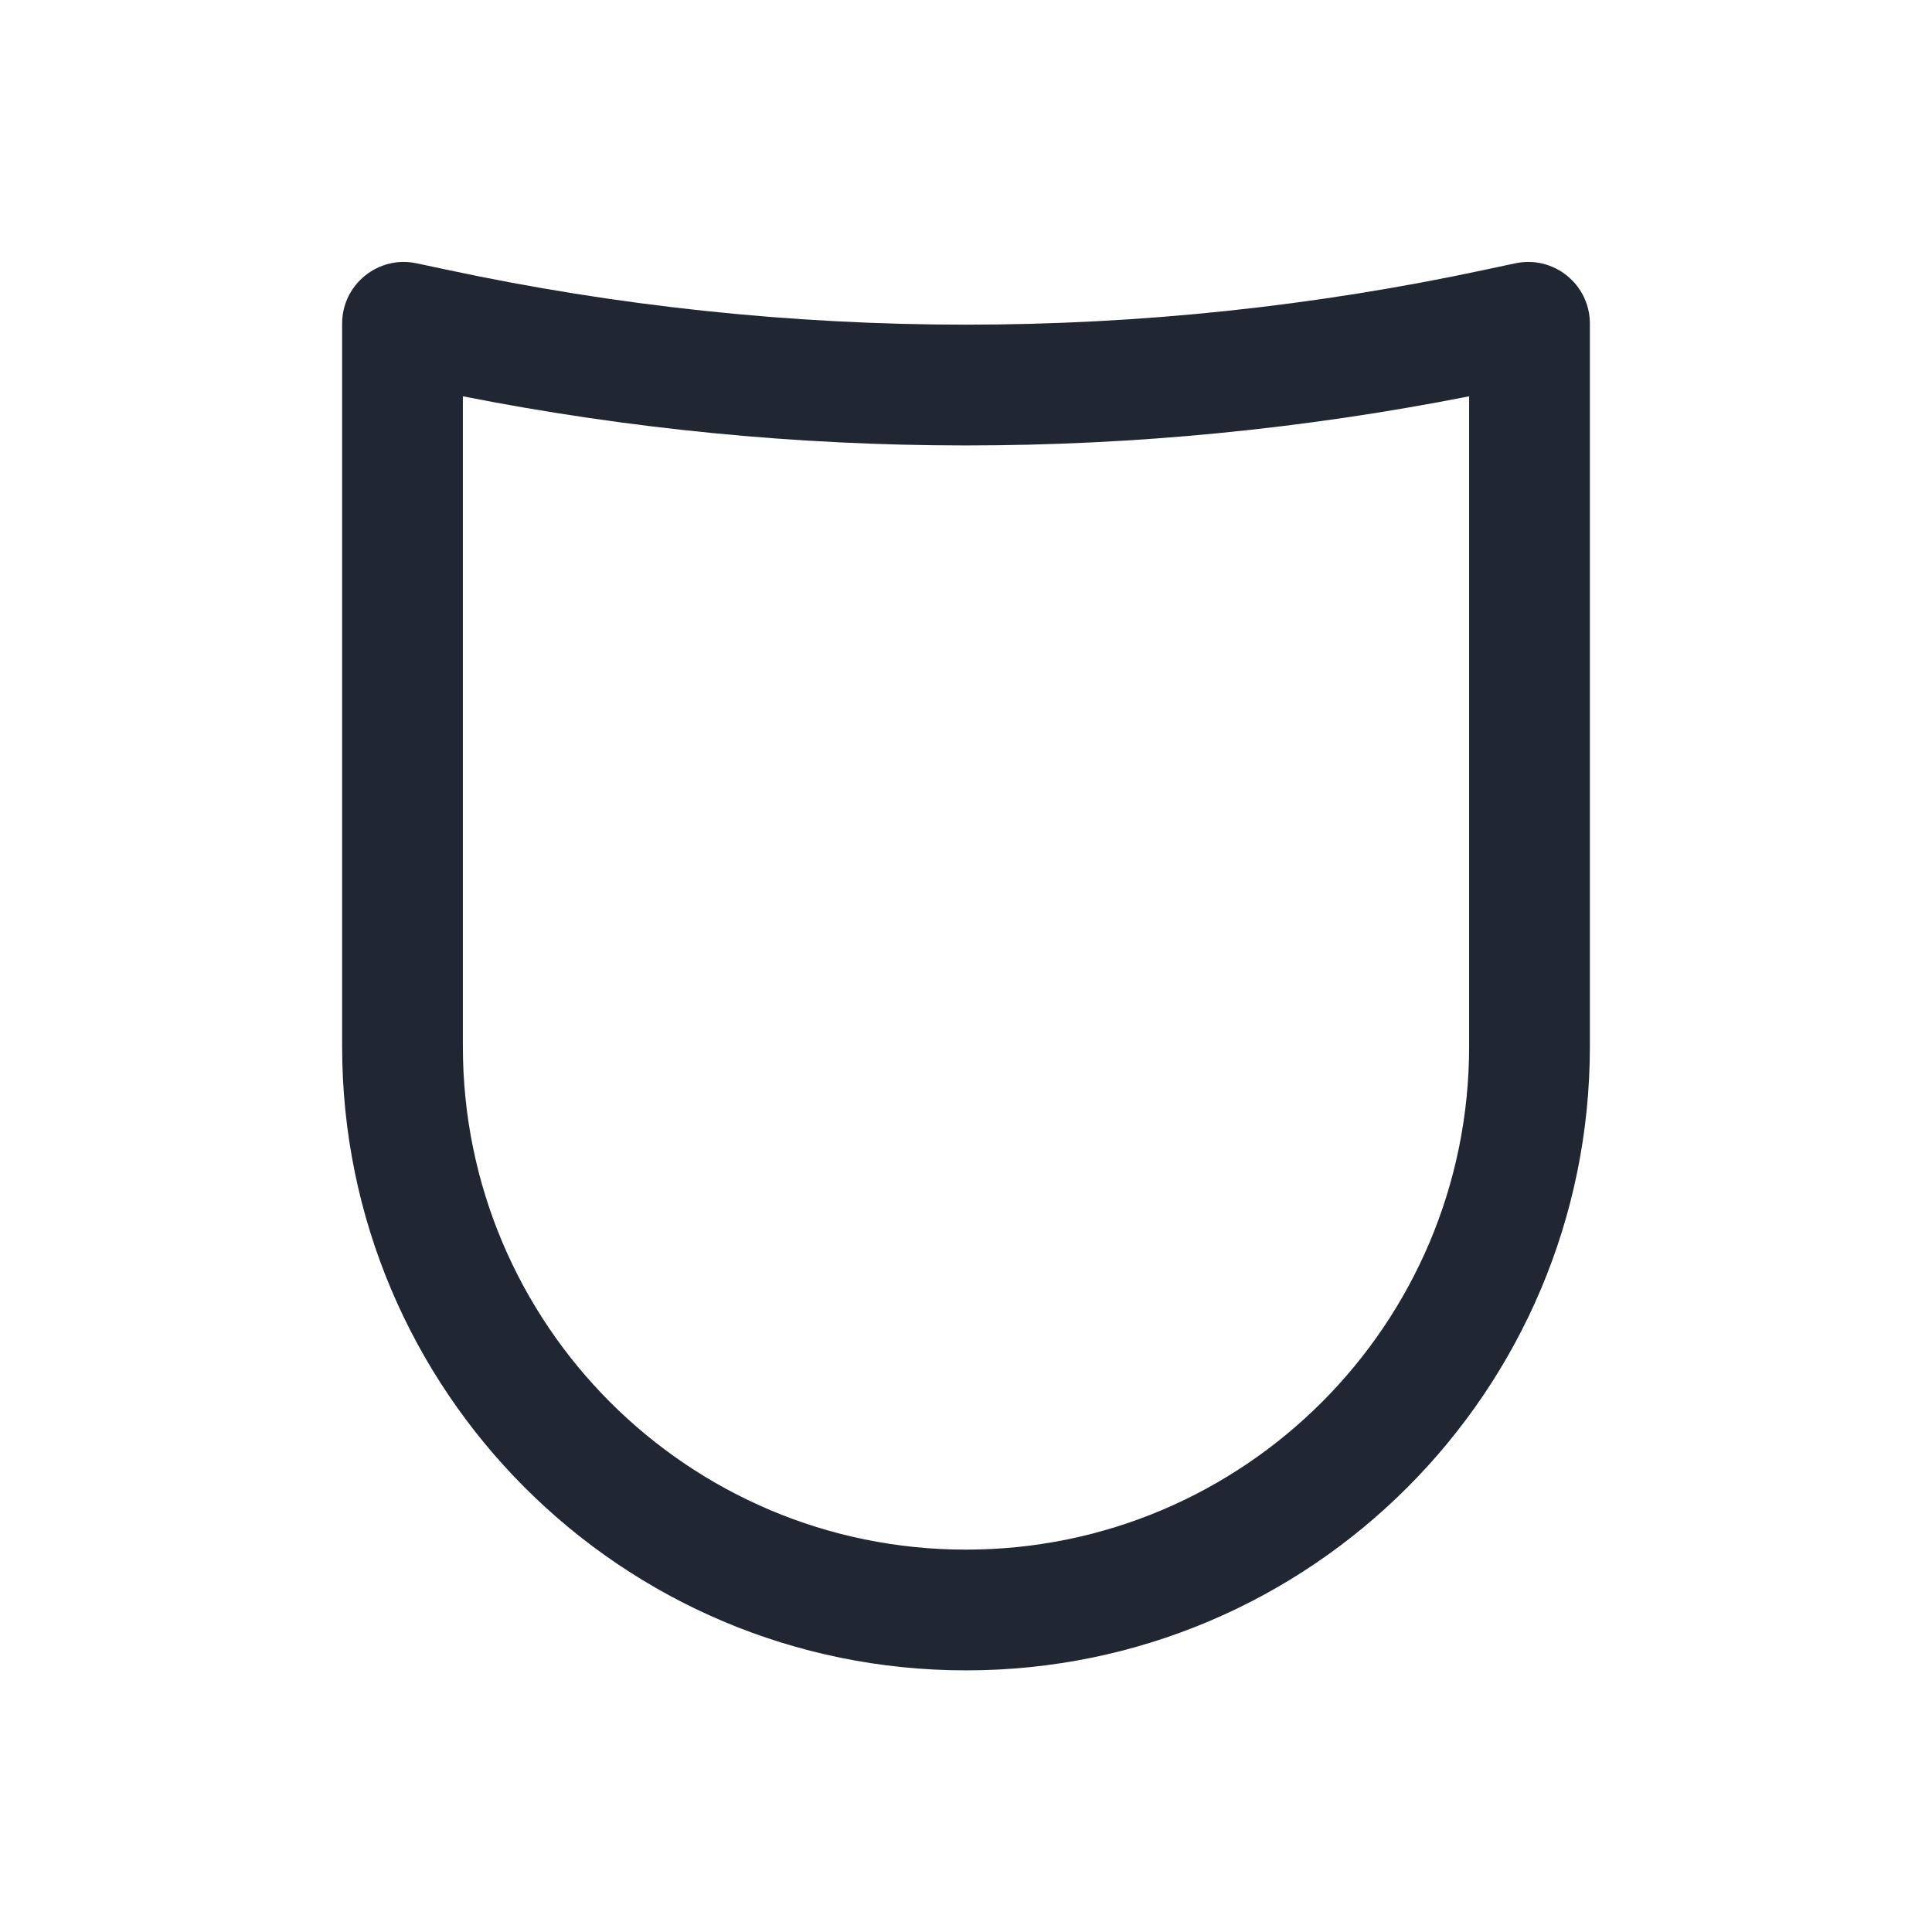 <svg width="24" height="24" viewBox="0 0 24 24" fill="none" xmlns="http://www.w3.org/2000/svg">
<path fill-rule="evenodd" clip-rule="evenodd" d="M18.823 3.271C19.3 3.169 19.75 3.532 19.75 4.02V13C19.75 17.28 16.28 20.75 12 20.75C7.72 20.75 4.25 17.28 4.25 13V4.02C4.25 3.532 4.7 3.169 5.176 3.271L5.543 3.349C9.799 4.261 14.201 4.261 18.457 3.349L18.823 3.271ZM18.25 4.923C14.123 5.737 9.877 5.737 5.75 4.923V13C5.75 16.452 8.548 19.25 12 19.25C15.452 19.25 18.25 16.452 18.25 13V4.923Z" fill="#202733"/>
</svg>
